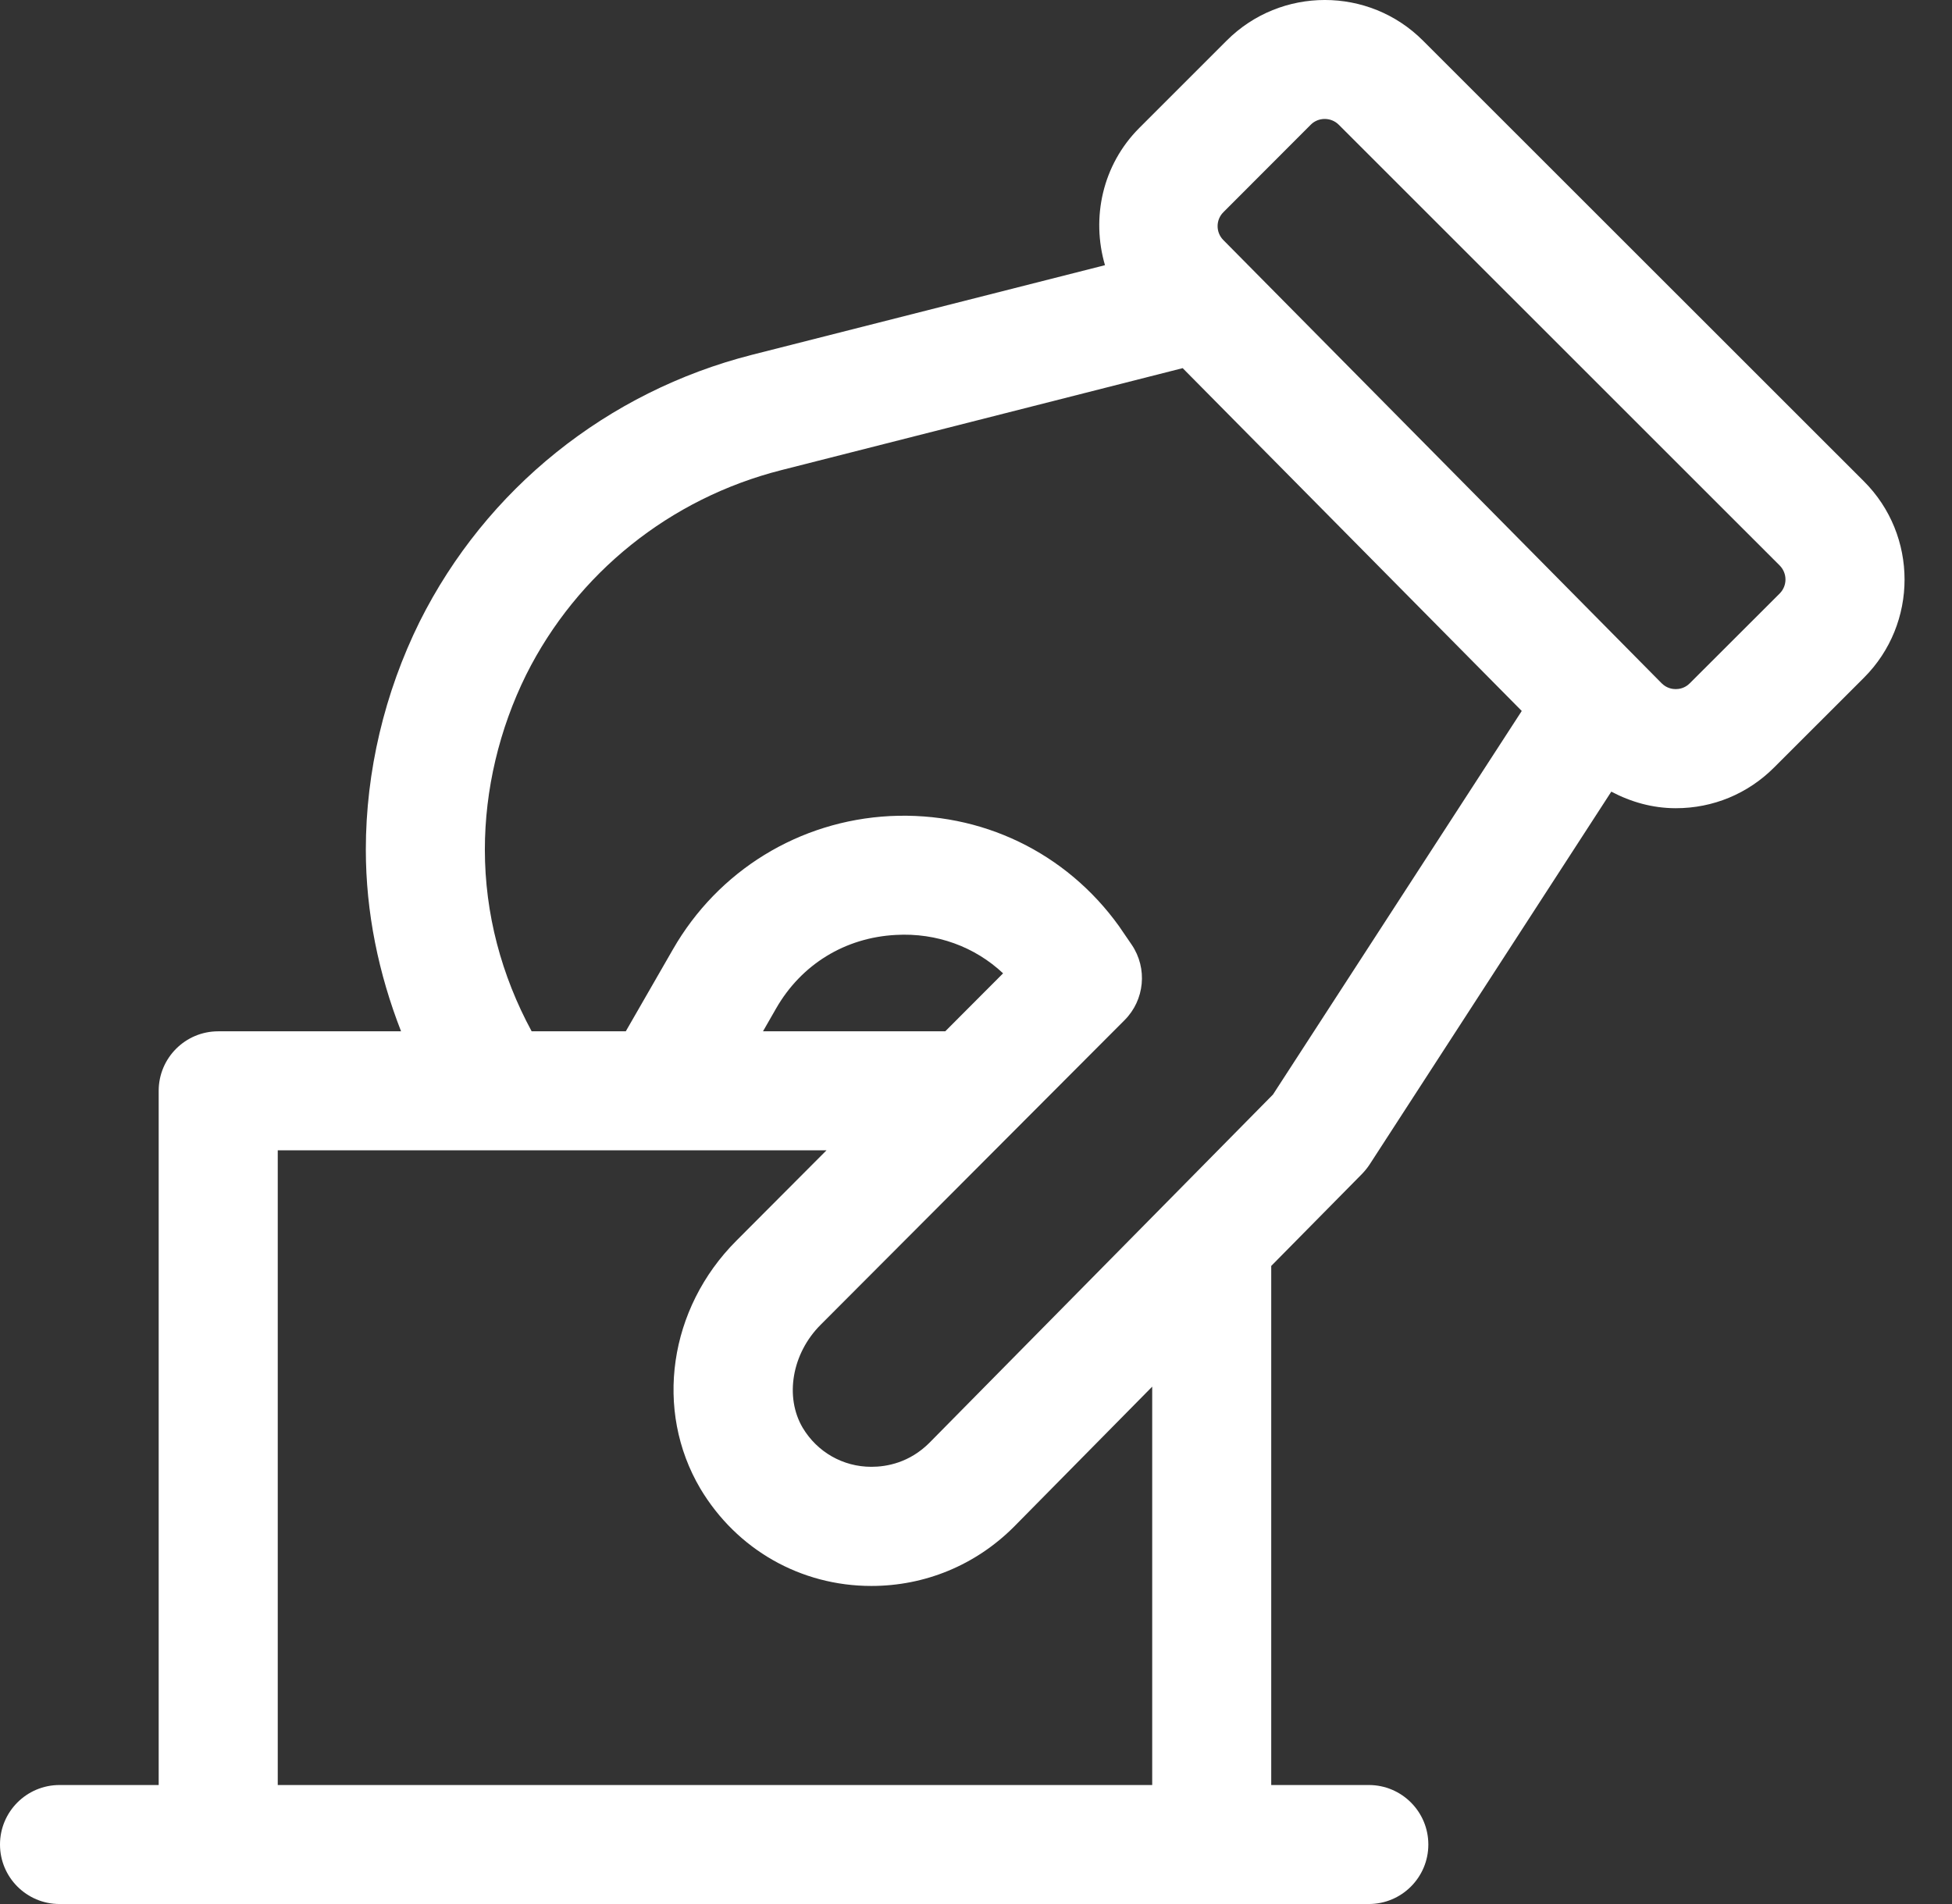 <svg width="41" height="40" viewBox="0 0 41 40" fill="none" xmlns="http://www.w3.org/2000/svg">
<rect x="0" y="0" width="41" height="40" fill="#333333" stroke="none"/>
<path d="M3.333 22.916V37.5H1.25C0.56 37.5 0 38.06 0 38.75C0 39.44 0.56 40 1.25 40H4.583H25.451H28.751C29.441 40 30.001 39.44 30.001 38.75C30.001 38.06 29.441 37.5 28.751 37.5H26.701V26.595L28.609 24.661C28.668 24.599 28.721 24.535 28.768 24.463L33.844 16.631C34.256 16.849 34.711 16.978 35.191 16.979H35.201C35.98 16.979 36.711 16.676 37.263 16.124L39.15 14.238C40.288 13.101 40.288 11.249 39.15 10.112L29.889 0.854C28.753 -0.285 26.901 -0.285 25.764 0.854L23.931 2.687C23.152 3.466 22.919 4.579 23.209 5.571L15.794 7.454C12.752 8.229 10.209 10.271 8.814 13.061C8.075 14.556 7.684 16.211 7.684 17.849C7.684 19.171 7.952 20.456 8.424 21.666H4.583C3.893 21.666 3.333 22.226 3.333 22.916ZM25.698 4.456C25.698 4.454 25.698 4.454 25.698 4.456L27.531 2.62C27.611 2.539 27.718 2.499 27.824 2.499C27.931 2.499 28.038 2.539 28.119 2.62L37.38 11.879C37.543 12.043 37.543 12.306 37.38 12.469L35.493 14.354C35.388 14.461 35.263 14.477 35.198 14.477H35.196C35.131 14.477 35.008 14.461 34.901 14.354L25.694 5.042C25.534 4.881 25.534 4.617 25.698 4.456ZM10.184 17.849C10.184 16.594 10.485 15.321 11.052 14.174C12.122 12.037 14.072 10.471 16.409 9.877L24.841 7.734L31.963 14.936L26.738 22.994L19.519 30.313C19.102 30.728 18.627 30.815 18.302 30.815C17.706 30.815 17.166 30.506 16.86 29.995C16.477 29.345 16.634 28.433 17.237 27.831L23.619 21.433C24.044 21.009 24.106 20.343 23.771 19.848L23.501 19.453C22.391 17.911 20.617 17.048 18.692 17.144C16.787 17.243 15.084 18.289 14.135 19.943L13.144 21.666H11.167C10.534 20.498 10.184 19.198 10.184 17.849ZM19.854 21.666H16.026L16.3 21.188C16.832 20.259 17.751 19.696 18.819 19.641C19.674 19.593 20.477 19.891 21.069 20.448L19.854 21.666ZM5.834 24.166H17.36L15.466 26.066C14.047 27.486 13.737 29.626 14.71 31.273C15.474 32.553 16.817 33.318 18.302 33.318C19.429 33.318 20.489 32.881 21.292 32.08L24.201 29.131V37.5H5.834V24.166Z" fill="white"/>
</svg>
